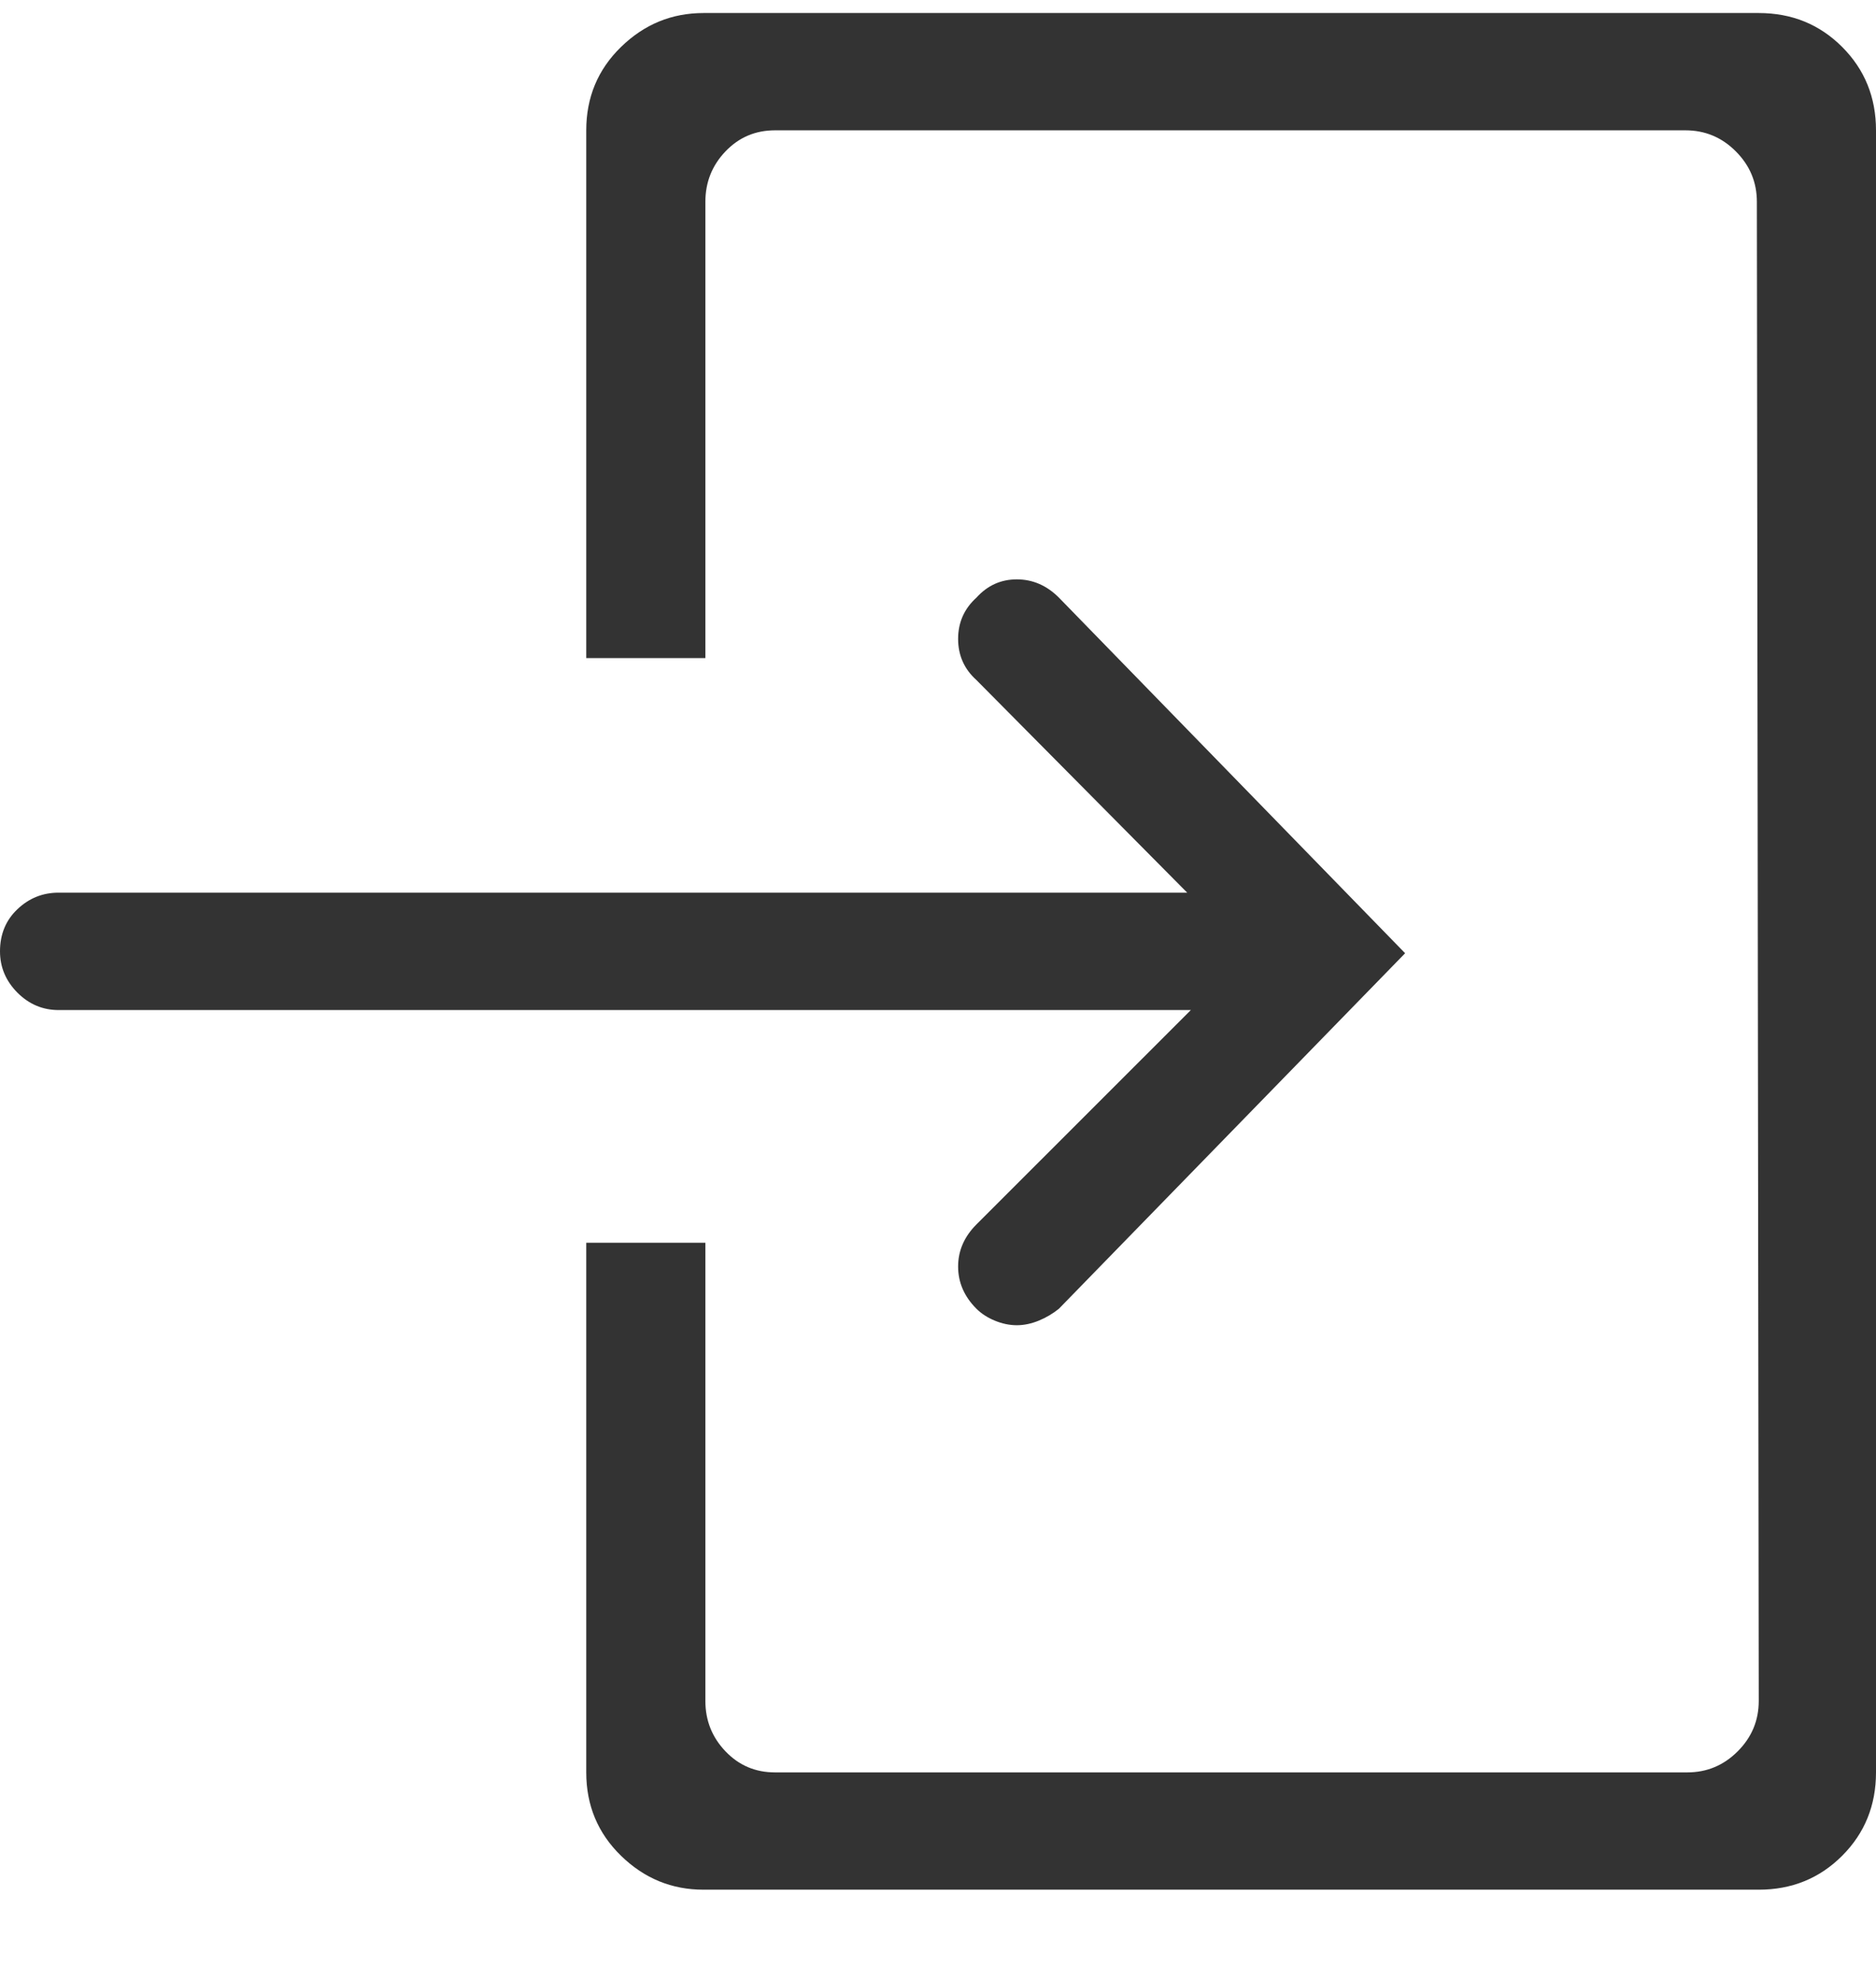 <svg xmlns="http://www.w3.org/2000/svg" width="18" height="19" viewBox="0 0 18 19">
  <path fill="#333" d="M97.875,51.125 C98.191,51.125 98.458,51.017 98.675,50.8 C98.892,50.583 99,50.316 99,50 L99,34.25 C99,33.934 98.892,33.667 98.675,33.45 C98.458,33.233 98.191,33.125 97.875,33.125 L87.75,33.125 C87.445,33.125 87.182,33.233 86.959,33.45 C86.736,33.667 86.625,33.934 86.625,34.25 L86.625,39.312 L87.768,39.312 L87.768,34.936 C87.768,34.748 87.832,34.587 87.961,34.452 C88.09,34.317 88.248,34.25 88.436,34.25 L97.172,34.25 C97.359,34.25 97.521,34.317 97.655,34.452 C97.79,34.587 97.857,34.748 97.857,34.936 L97.875,49.314 C97.875,49.502 97.808,49.663 97.673,49.798 C97.538,49.933 97.377,50 97.189,50 L88.436,50 C88.248,50 88.09,49.933 87.961,49.798 C87.832,49.663 87.768,49.502 87.768,49.314 L87.768,44.92 L86.625,44.92 L86.625,50 C86.625,50.316 86.736,50.583 86.959,50.8 C87.182,51.017 87.445,51.125 87.75,51.125 L97.875,51.125 Z M90.756,45.711 C90.826,45.711 90.896,45.696 90.967,45.667 C91.037,45.638 91.102,45.6 91.16,45.553 L94.482,42.143 L91.16,38.732 C91.043,38.615 90.908,38.557 90.756,38.557 C90.604,38.557 90.475,38.615 90.369,38.732 C90.252,38.838 90.193,38.97 90.193,39.128 C90.193,39.286 90.252,39.418 90.369,39.523 L92.391,41.562 L81.562,41.562 C81.41,41.562 81.278,41.615 81.167,41.721 C81.056,41.826 81,41.961 81,42.125 C81,42.277 81.056,42.409 81.167,42.521 C81.278,42.632 81.41,42.688 81.562,42.688 L92.426,42.688 L90.369,44.744 C90.252,44.861 90.193,44.996 90.193,45.148 C90.193,45.301 90.252,45.436 90.369,45.553 C90.416,45.6 90.475,45.638 90.545,45.667 C90.615,45.696 90.686,45.711 90.756,45.711 Z" transform="translate(-81 -33)"/>
</svg>
